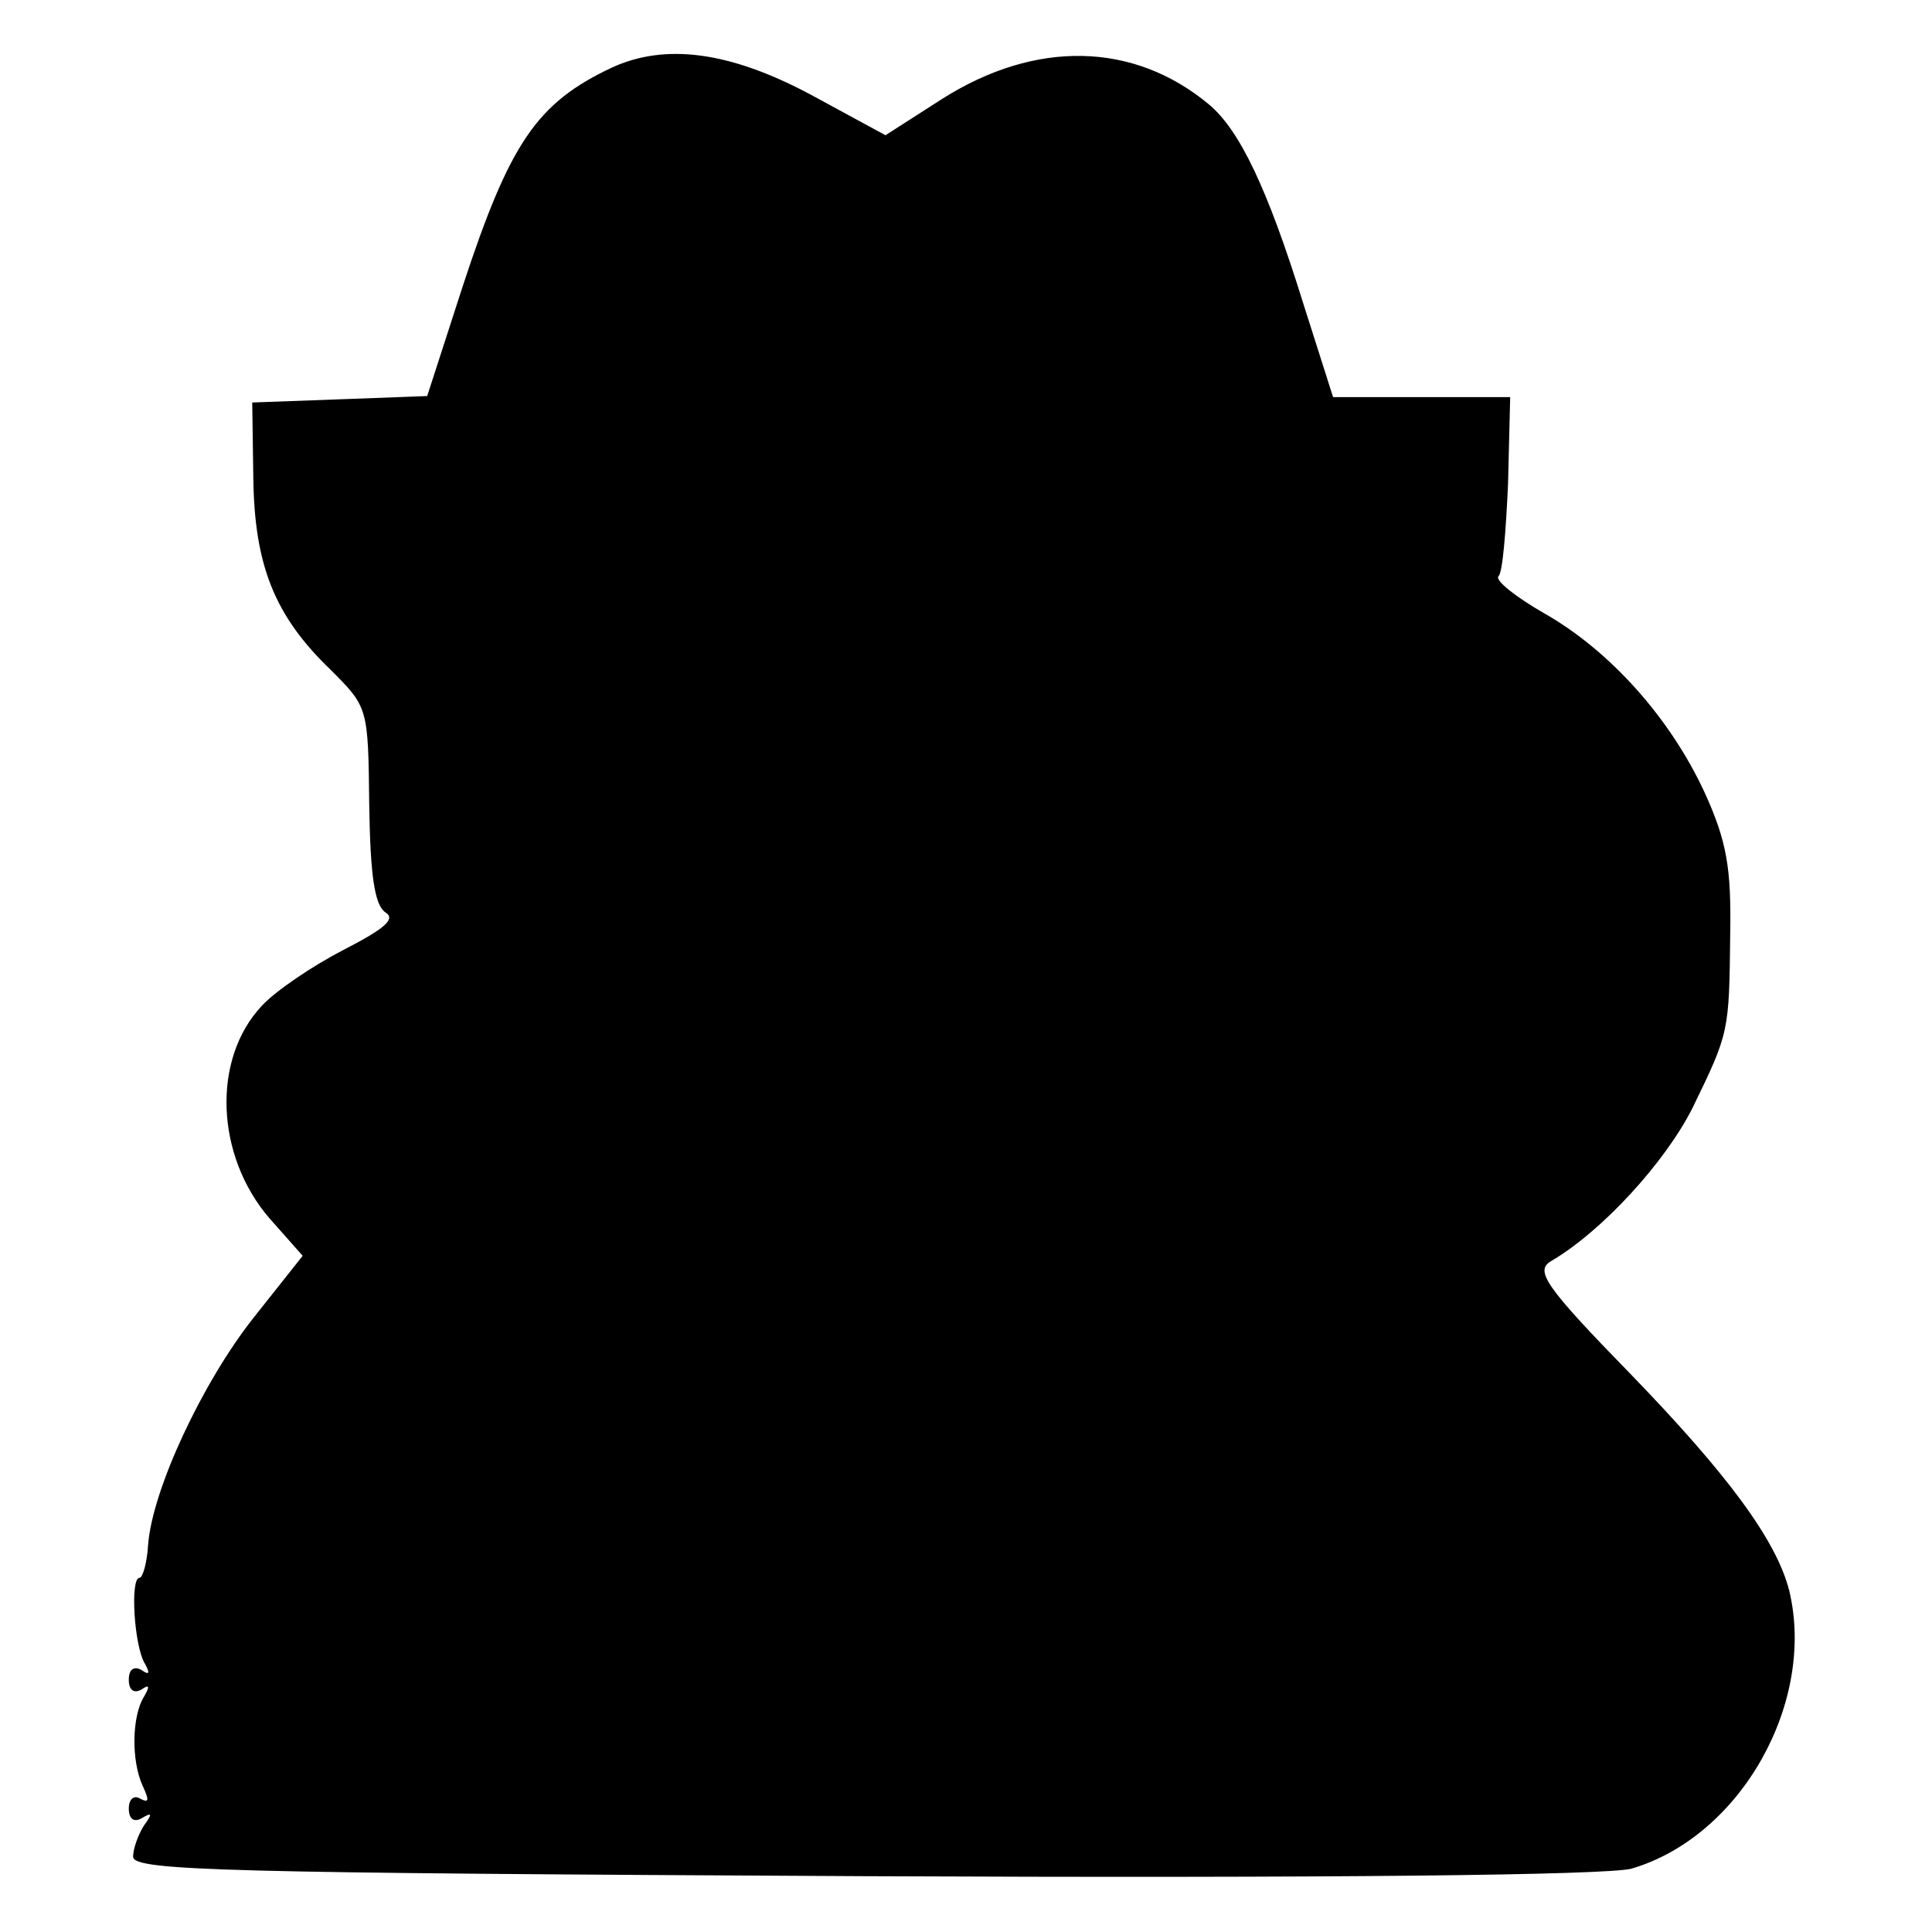 <?xml version="1.0" standalone="no"?>
<!DOCTYPE svg PUBLIC "-//W3C//DTD SVG 20010904//EN"
 "http://www.w3.org/TR/2001/REC-SVG-20010904/DTD/svg10.dtd">
<svg version="1.0" xmlns="http://www.w3.org/2000/svg"
 width="180pt" height="180pt" viewBox="0 0 180 180"
 preserveAspectRatio="xMidYMid meet">
<g transform="translate(0,180) scale(0.1,-0.1)"
fill="#000000" stroke="none">
<path d="M570 1737 c-70 -33 -95 -70 -139 -204 l-33 -102 -81 -3 -82 -3 1 -70
c1 -82 20 -129 72 -179 35 -35 35 -35 36 -126 1 -66 5 -93 15 -100 10 -6 0
-15 -39 -35 -29 -15 -63 -38 -76 -52 -47 -50 -43 -140 7 -198 l31 -35 -46 -58
c-48 -61 -94 -160 -98 -211 -1 -17 -5 -31 -8 -31 -9 0 -5 -64 5 -80 5 -9 4
-11 -3 -6 -7 4 -12 1 -12 -9 0 -10 5 -13 12 -9 7 5 8 3 2 -7 -11 -18 -12 -59
-1 -83 6 -13 6 -16 -2 -12 -6 4 -11 0 -11 -9 0 -10 5 -13 12 -9 10 6 10 4 2
-7 -5 -8 -10 -21 -10 -29 1 -13 85 -15 681 -18 439 -2 692 1 715 7 102 30 172
155 147 259 -12 47 -57 108 -148 202 -80 82 -89 96 -74 105 48 28 107 93 132
143 34 70 34 70 35 162 1 61 -3 86 -24 132 -32 69 -88 132 -150 167 -26 15
-45 30 -42 34 4 3 7 42 9 86 l2 81 -83 0 -82 0 -28 88 c-33 106 -59 161 -88
185 -70 58 -161 60 -248 5 l-53 -34 -70 38 c-75 40 -135 48 -185 25z"/>
</g>
</svg>
